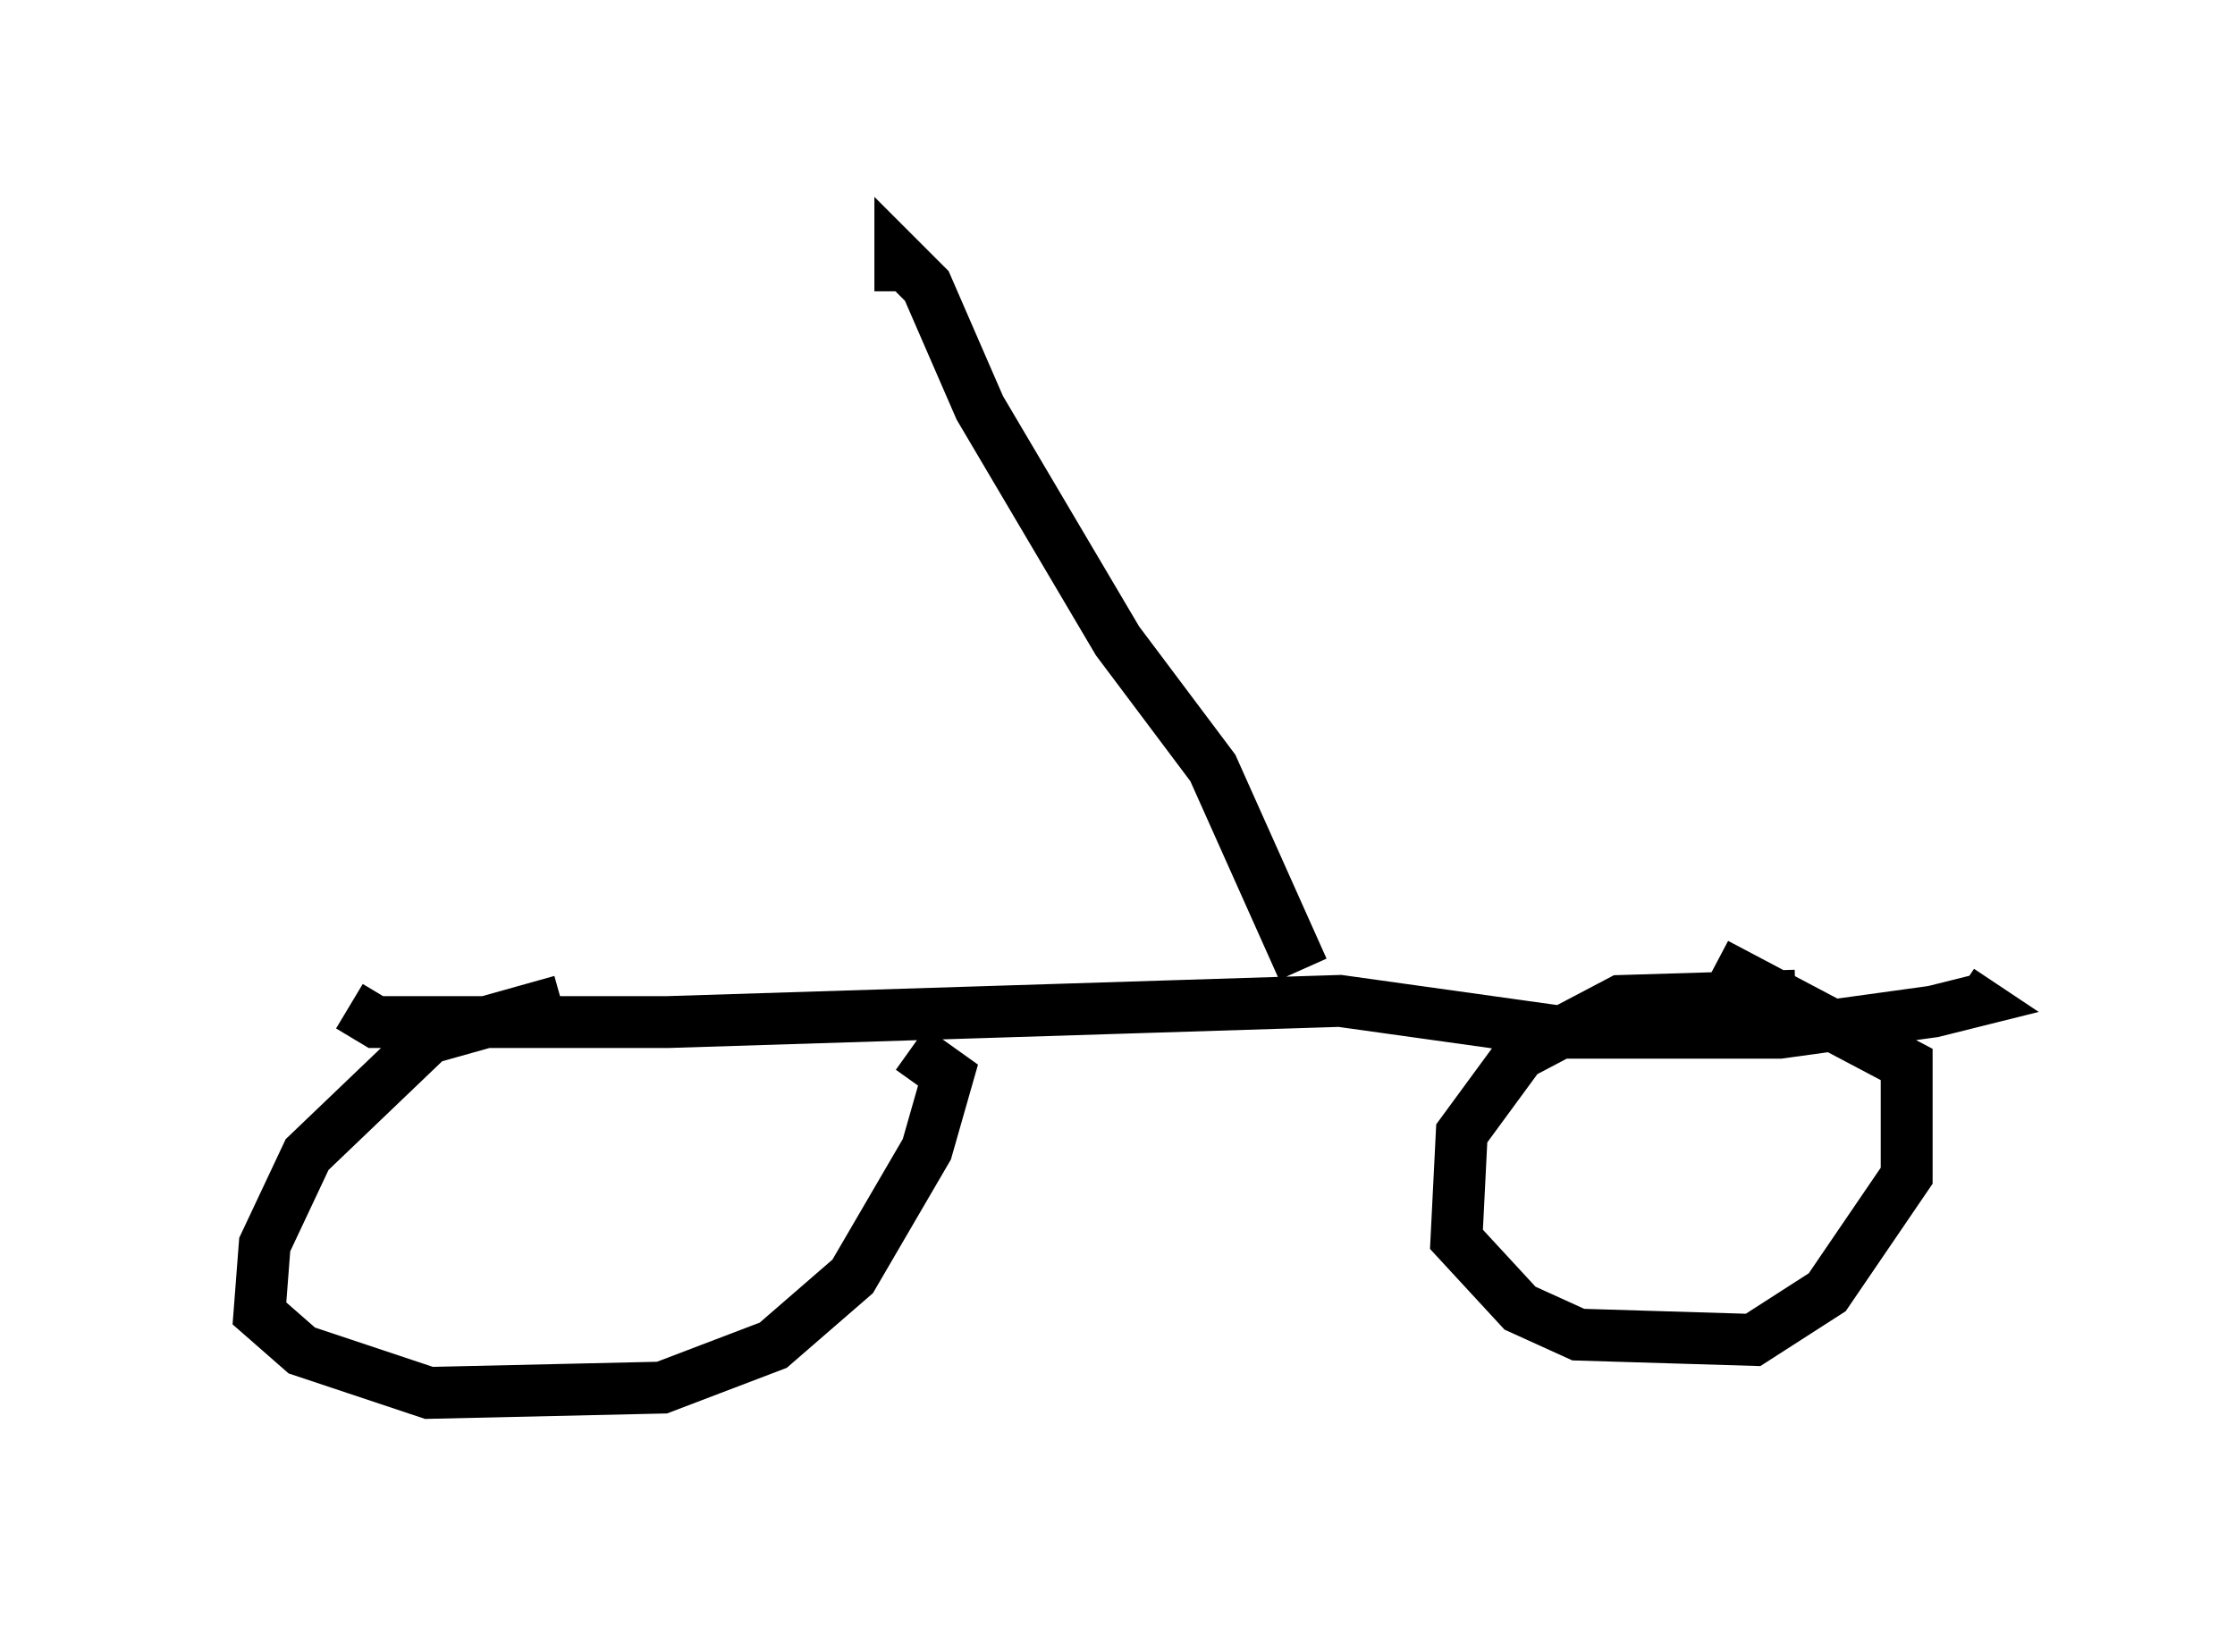 <?xml version="1.0" encoding="utf-8" ?>
<svg baseProfile="full" height="31.846" version="1.1" width="43.075" xmlns="http://www.w3.org/2000/svg" xmlns:ev="http://www.w3.org/2001/xml-events" xmlns:xlink="http://www.w3.org/1999/xlink"><defs /><rect fill="white" height="31.846" width="43.075" x="0" y="0" /><path d="M17.148, 19.19 m-6.329, 0.102 l-2.552, 0.715 -2.348, 2.246 l-0.817, 1.735 -0.102, 1.327 l0.817, 0.715 2.45, 0.817 l4.492, -0.102 2.144, -0.817 l1.531, -1.327 1.429, -2.45 l0.408, -1.429 -0.715, -0.51 m17.048, -1.021 l-3.369, 0.102 -1.94, 1.021 l-1.123, 1.531 -0.102, 2.042 l1.225, 1.327 1.123, 0.51 l3.369, 0.102 1.429, -0.919 l1.531, -2.246 0.0, -2.144 l-3.675, -1.94 m-26.338, 0.817 l0.51, 0.306 5.615, 0.0 l12.965, -0.408 4.39, 0.613 l4.083, 0.0 2.96, -0.408 l0.817, -0.204 -0.306, -0.204 m-12.658, -0.408 l-1.735, -3.879 -1.838, -2.45 l-2.654, -4.492 -1.021, -2.348 l-0.51, -0.51 0.0, 0.613 " fill="none" stroke="black" stroke-width="1" /></svg>